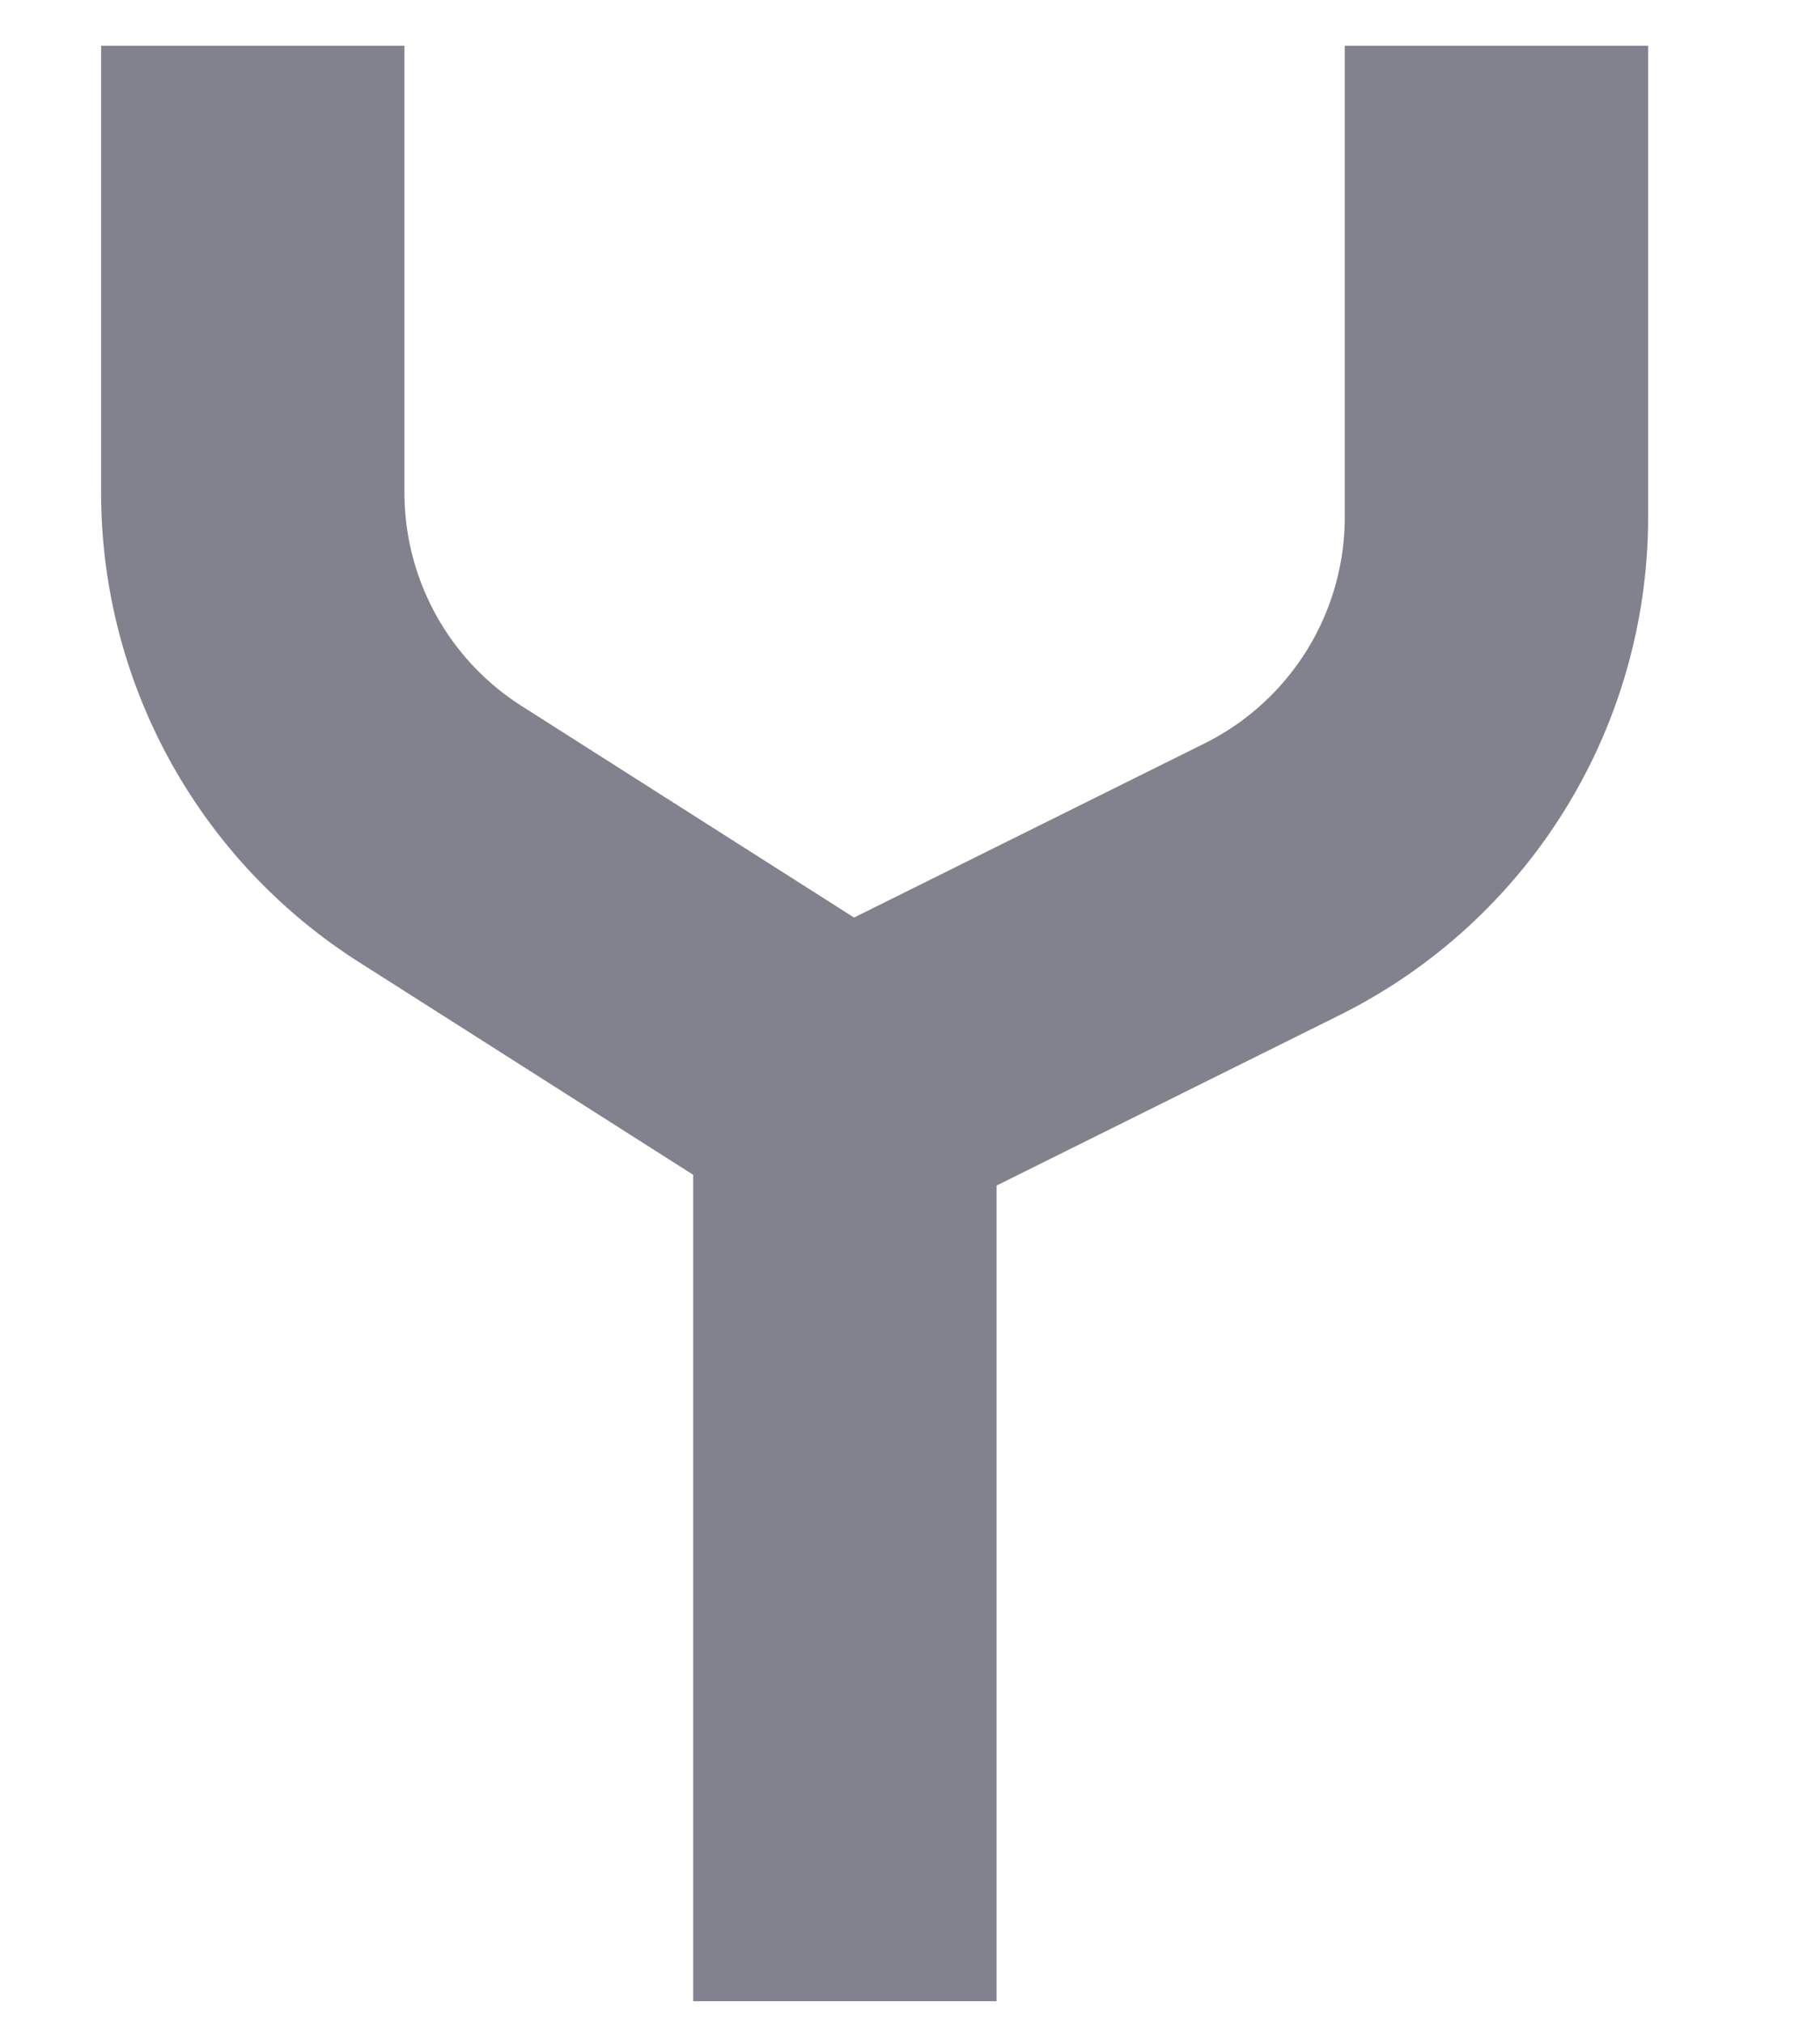 <svg width="9" height="10" fill="none" xmlns="http://www.w3.org/2000/svg"><path d="M1.25.226v2.21a2 2 0 0 0 .927 1.687l2.001 1.273m0 0L6.29 4.347A2 2 0 0 0 7.4 2.556V.226m-3.222 5.17v4.497" stroke="#82828E" stroke-width="1.5"/></svg>
